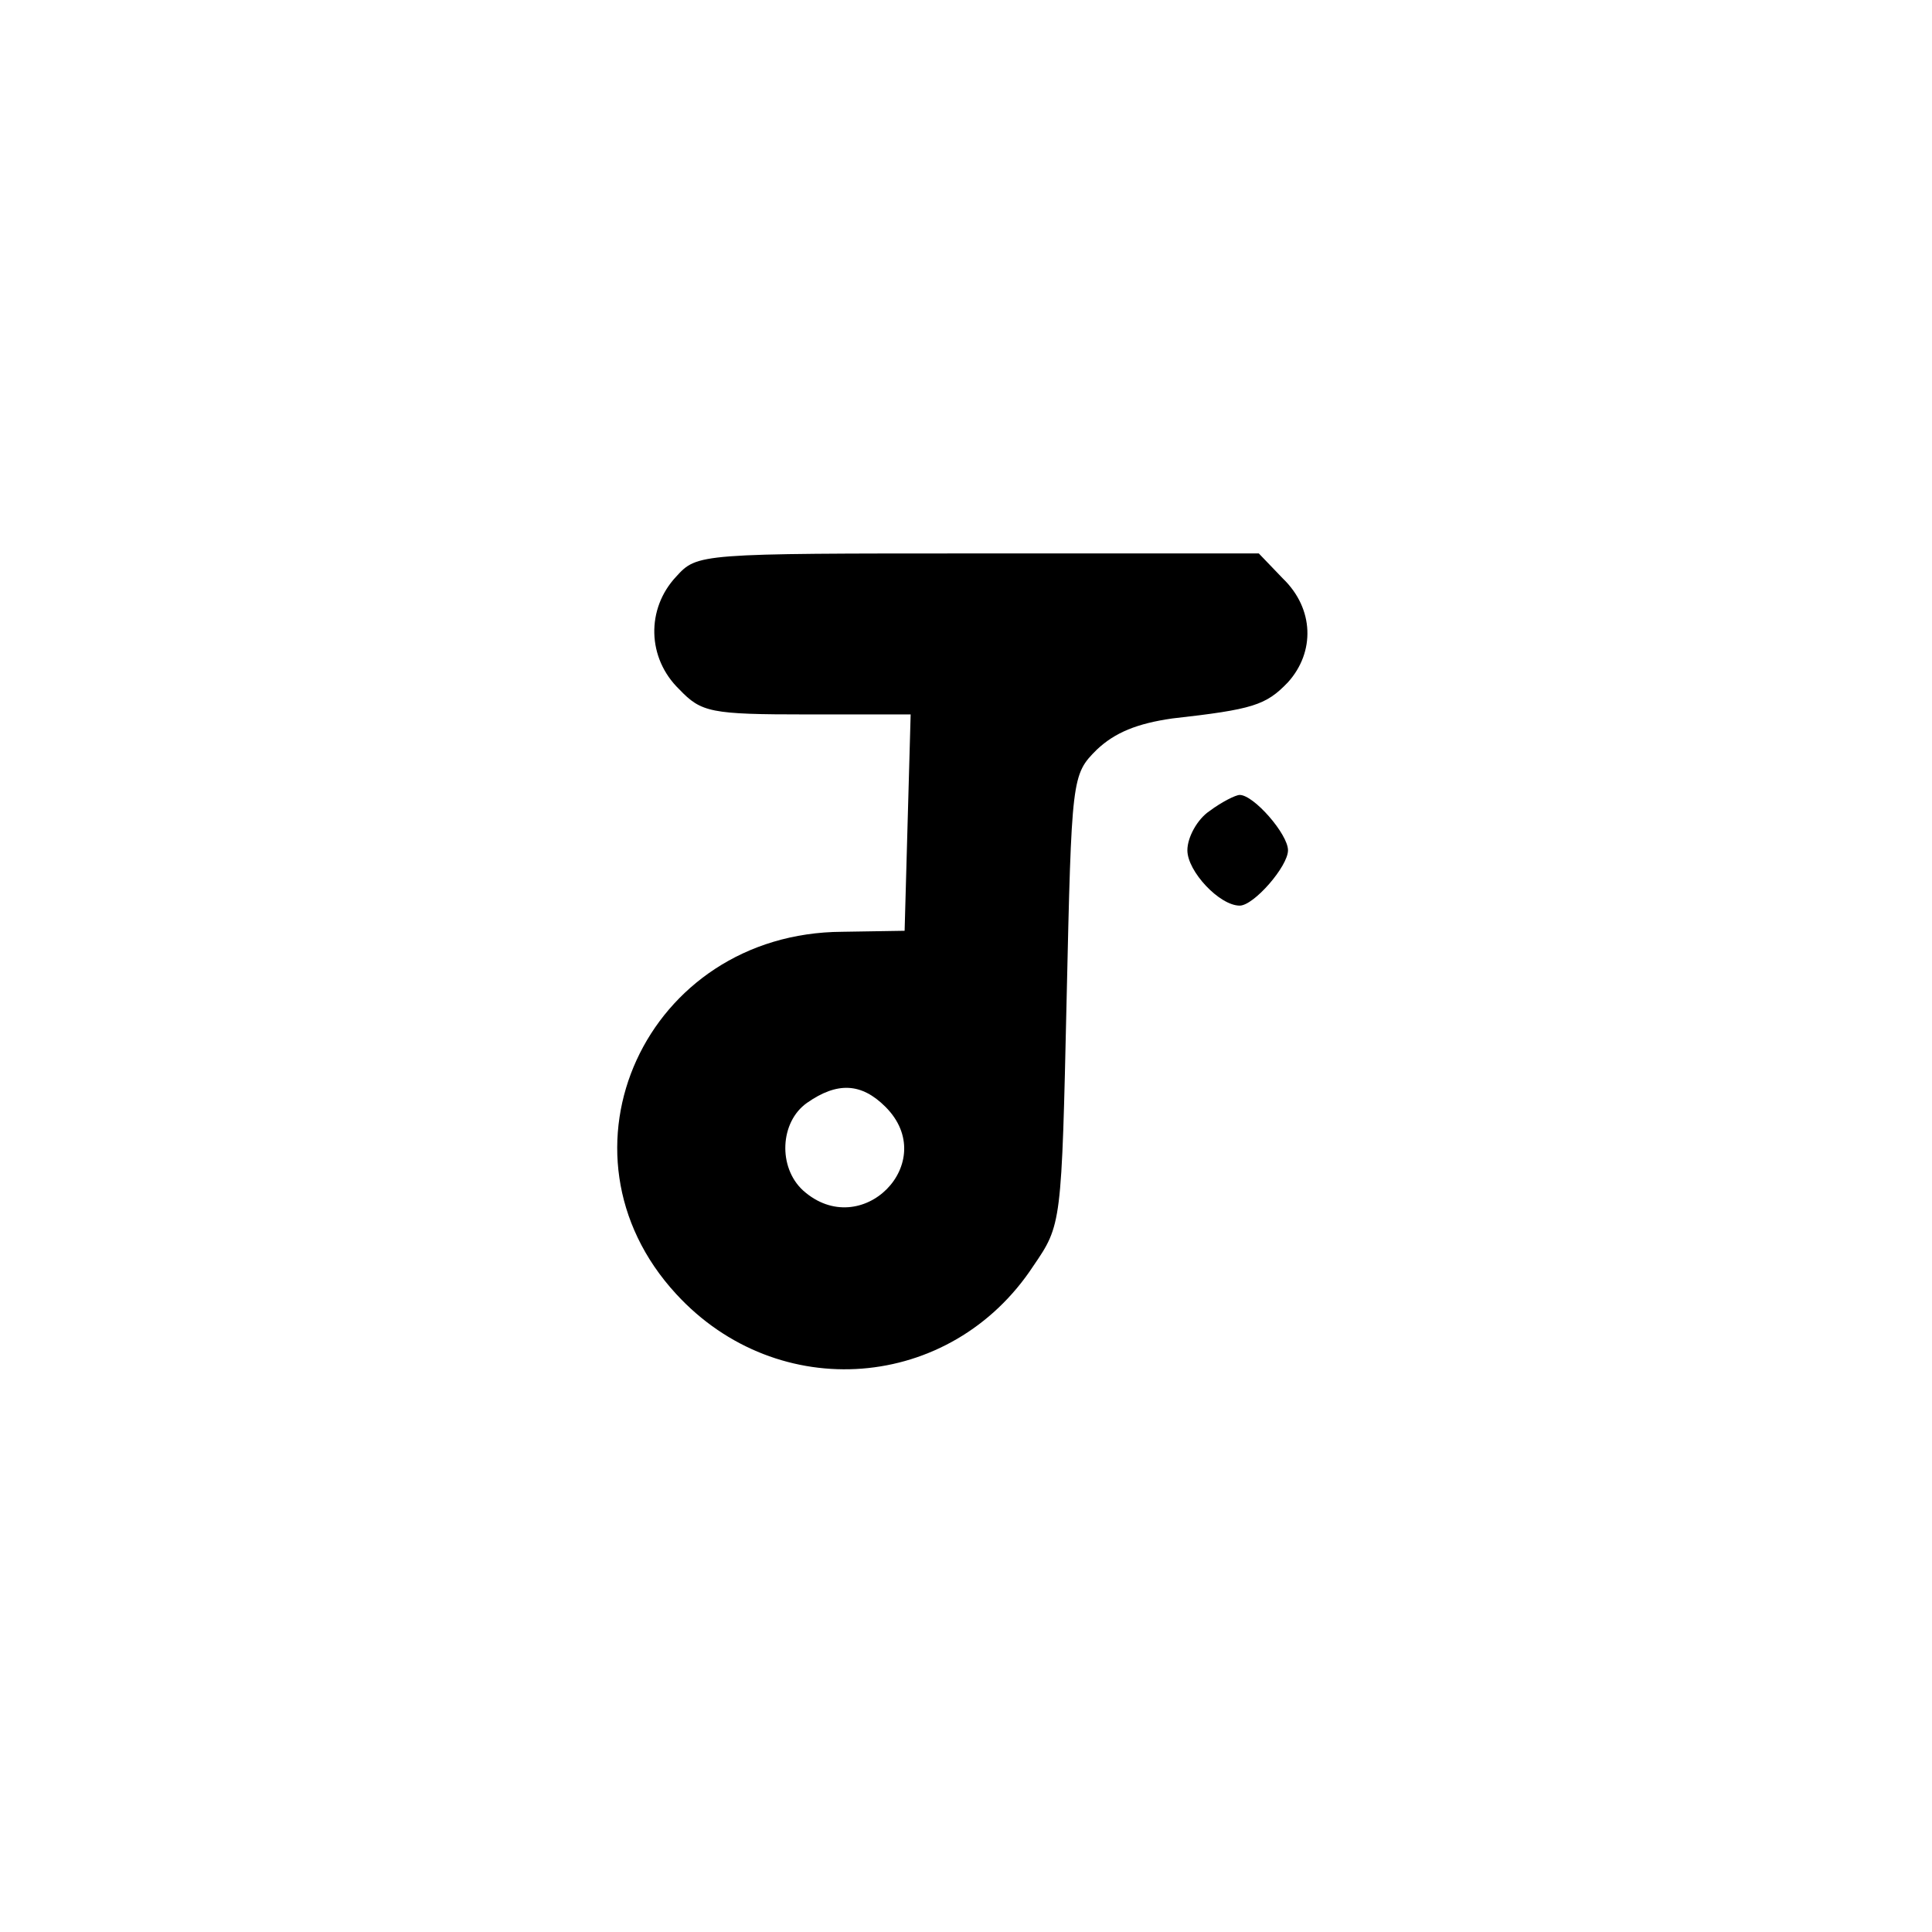 <?xml version="1.0" standalone="no"?>
<!DOCTYPE svg PUBLIC "-//W3C//DTD SVG 20010904//EN"
 "http://www.w3.org/TR/2001/REC-SVG-20010904/DTD/svg10.dtd">
<svg version="1.0" xmlns="http://www.w3.org/2000/svg"
 width="192pt" height="192pt" viewBox="0 0 192 192"
 preserveAspectRatio="xMidYMid meet">
<g transform="translate(0,192) scale(0.1,-0.1)"
fill="#000000" stroke="none">
811 c445 -92 729 -532 635 -987 -62 -301 -295 -546 -601 -630 -91 -26 -329
-26 -420 0 -291 80 -516 305 -596 596 -26 91 -26 329 0 420 120 433 542 692
982 601z"/>
<path d="M672 1347 c-30 -32 -29 -81 3 -112 22 -23 31 -25 127 -25 l103 0 -3
-107 -3 -108 -62 -1 c-195 -1 -295 -219 -165 -360 101 -110 273 -97 355 28 28
41 28 41 33 265 5 221 5 223 30 248 18 17 40 26 75 31 80 9 93 13 115 36 27
30 26 73 -5 103 l-24 25 -279 0 c-278 0 -279 0 -300 -23z m208 -527 c55 -55
-24 -135 -82 -83 -25 23 -23 68 4 87 30 21 54 20 78 -4z"/>
<path d="M1202 1114 c-12 -8 -22 -26 -22 -39 0 -21 32 -55 52 -55 14 0 48 39
48 55 0 16 -34 55 -48 55 -4 0 -18 -7 -30 -16z"/>
</g>
</svg>
